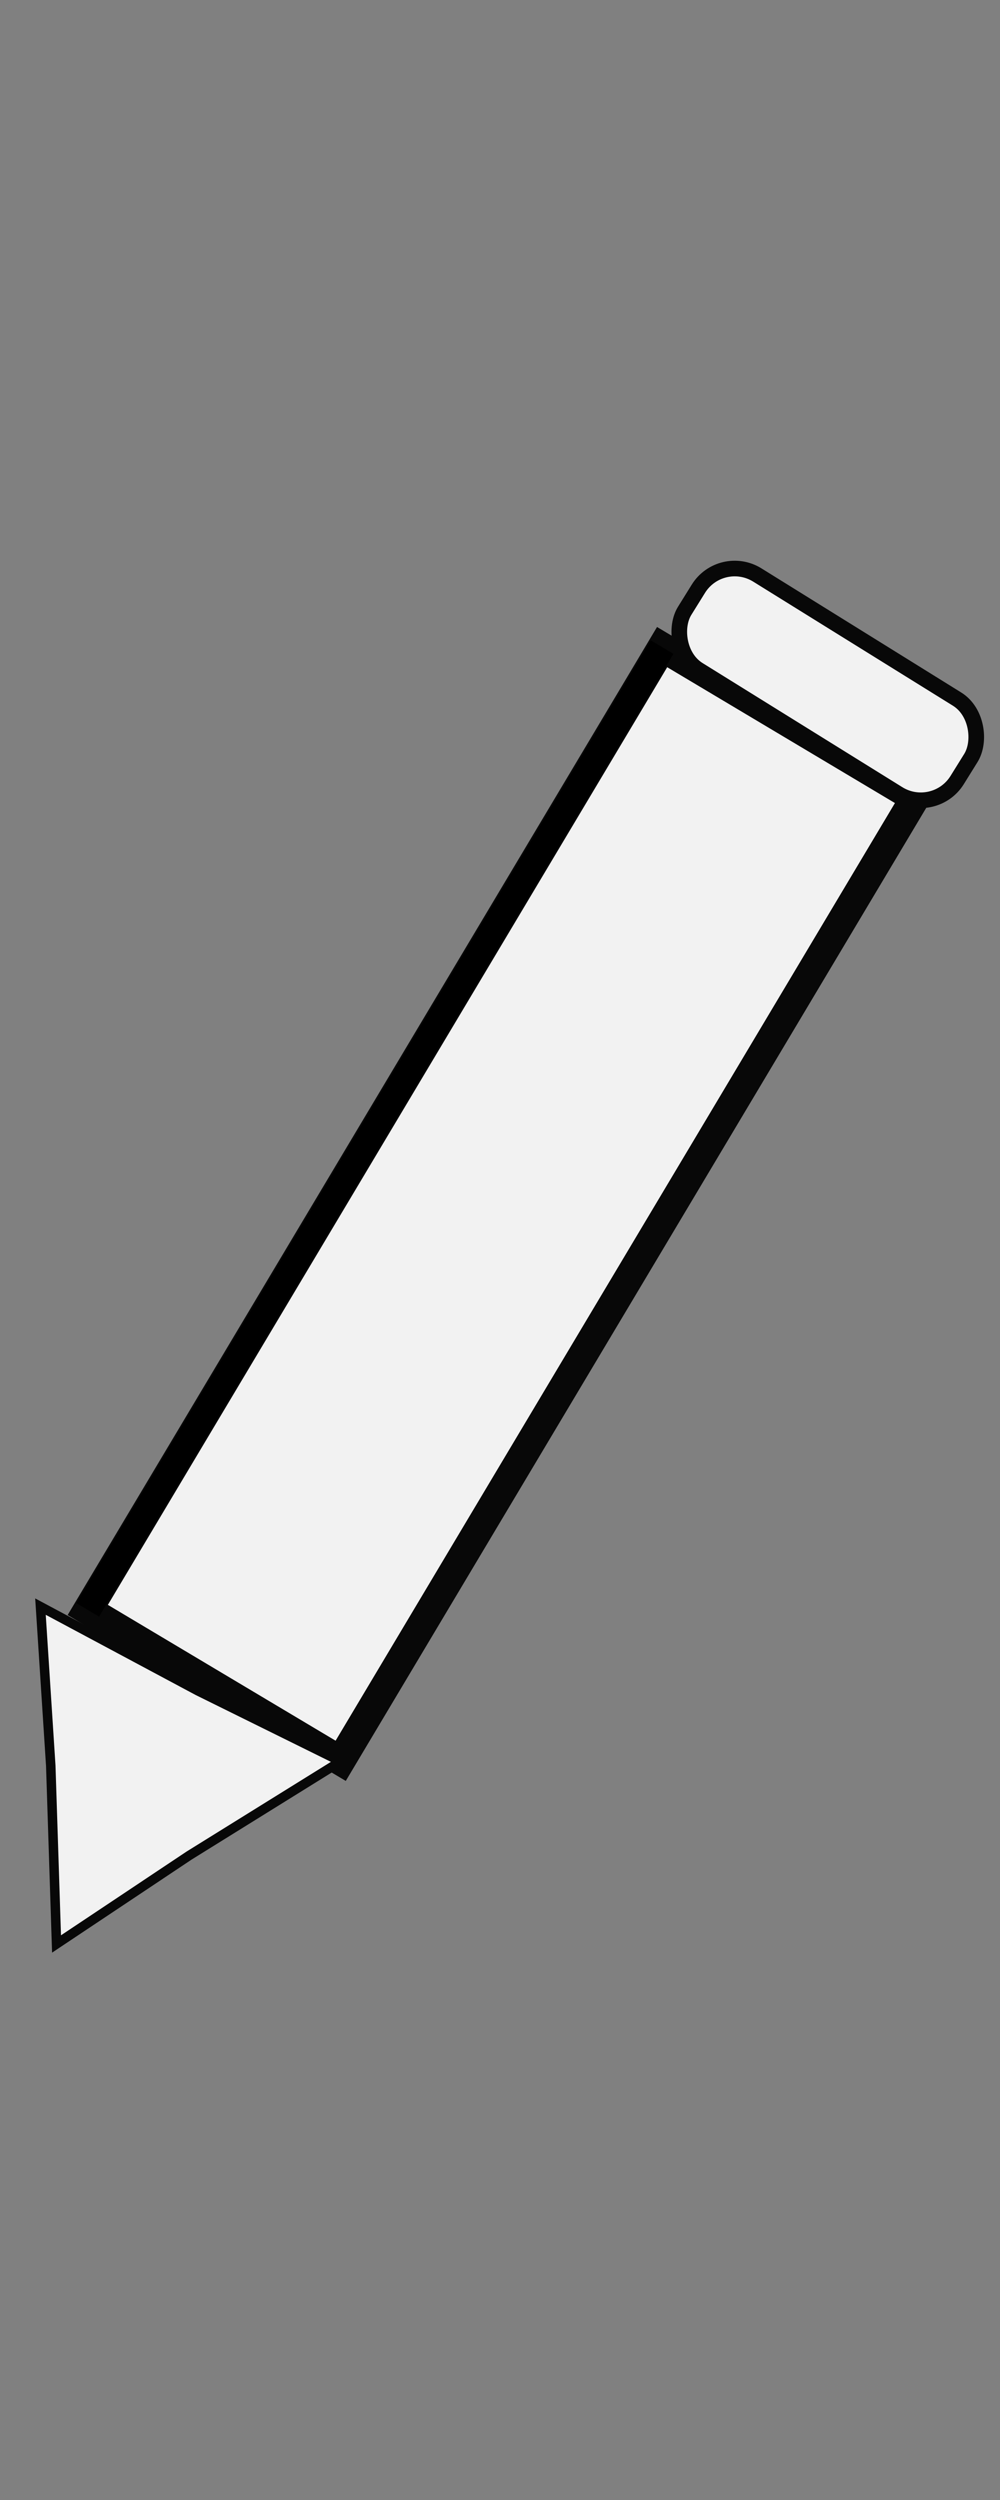 <?xml version="1.0" encoding="UTF-8" standalone="no"?>
<!-- Created with Inkscape (http://www.inkscape.org/) -->

<svg
   width="38"
   height="95"
   viewBox="0 0 10.054 25.135"
   version="1.1"
   id="svg5"
   inkscape:version="1.1 (c68e22c387, 2021-05-23)"
   sodipodi:docname="myIcon.svg"
   xmlns:inkscape="http://www.inkscape.org/namespaces/inkscape"
   xmlns:sodipodi="http://sodipodi.sourceforge.net/DTD/sodipodi-0.dtd"
   xmlns="http://www.w3.org/2000/svg"
   xmlns:svg="http://www.w3.org/2000/svg">
  <rect x="0" y="0" width="10.054" height="25.135" fill="#808080" stroke="none"/>
  <sodipodi:namedview
     id="namedview7"
     pagecolor="#ffffff"
     bordercolor="#666666"
     borderopacity="1.0"
     inkscape:pageshadow="2"
     inkscape:pageopacity="0.0"
     inkscape:pagecheckerboard="0"
     inkscape:document-units="mm"
     showgrid="false"
     units="px"
     inkscape:zoom="1.6514684"
     inkscape:cx="89.314455"
     inkscape:cy="42.08376"
     inkscape:window-width="1366"
     inkscape:window-height="705"
     inkscape:window-x="-8"
     inkscape:window-y="-8"
     inkscape:window-maximized="1"
     inkscape:current-layer="layer1" />
  <defs
     id="defs2">
    <inkscape:path-effect
       effect="simplify"
       id="path-effect1678"
       is_visible="true"
       lpeversion="1"
       steps="1"
       threshold="0"
       smooth_angles="360"
       helper_size="0"
       simplify_individual_paths="false"
       simplify_just_coalesce="false" />
    <inkscape:path-effect
       effect="simplify"
       id="path-effect1674"
       is_visible="true"
       lpeversion="1"
       steps="1"
       threshold="0"
       smooth_angles="360"
       helper_size="0"
       simplify_individual_paths="false"
       simplify_just_coalesce="false" />
    <inkscape:path-effect
       effect="simplify"
       id="path-effect1635"
       is_visible="true"
       lpeversion="1"
       steps="1"
       threshold="0"
       smooth_angles="360"
       helper_size="0"
       simplify_individual_paths="false"
       simplify_just_coalesce="false" />
  </defs>
  <g
     inkscape:label="Слой 1"
     inkscape:groupmode="layer"
     id="layer1">
    <rect
       style="fill:#f2f2f2;stroke:#080808;stroke-width:0.295"
       id="rect55"
       width="2.961"
       height="11.272"
       x="9.05"
       y="2.177"
       transform="rotate(30.817)"
       inkscape:transform-center-y="-0.2666812"
       inkscape:transform-center-x="-0.036762929" />
    <path
       sodipodi:type="star"
       style="fill:#f2f2f2;stroke:#080808;stroke-width:1.38"
       id="path181"
       inkscape:flatsided="false"
       sodipodi:sides="3"
       sodipodi:cx="19.593597"
       sodipodi:cy="61.427849"
       sodipodi:r1="28.392279"
       sodipodi:r2="13.869408"
       sodipodi:arg1="2.3957428"
       sodipodi:arg2="-2.7407177"
       inkscape:rounded="0"
       inkscape:randomized="0"
       d="M -1.261,80.695 6.824,56.016 13.335,33.734 30.666,53.075 46.706,69.855 21.291,75.193 Z"
       transform="matrix(-0.012,0.068,-0.068,-0.012,5.879,17.207)"
       inkscape:transform-center-x="-0.45073529"
       inkscape:transform-center-y="0.044433744" />
    <rect
       style="fill:#f2f2f2;stroke:#080808;stroke-width:0.157"
       id="rect387"
       width="3.225"
       height="1.121"
       x="9.088"
       y="0.892"
       ry="0.43"
       transform="rotate(31.854)" />
    <path
       style="fill:none;stroke:#000000;stroke-width:0.265px;stroke-linecap:butt;stroke-linejoin:miter;stroke-opacity:1"
       d="M 0.882,16.186 C 6.657,6.506 6.657,6.506 6.657,6.506 v 0"
       id="path1740" />
  </g>
</svg>

